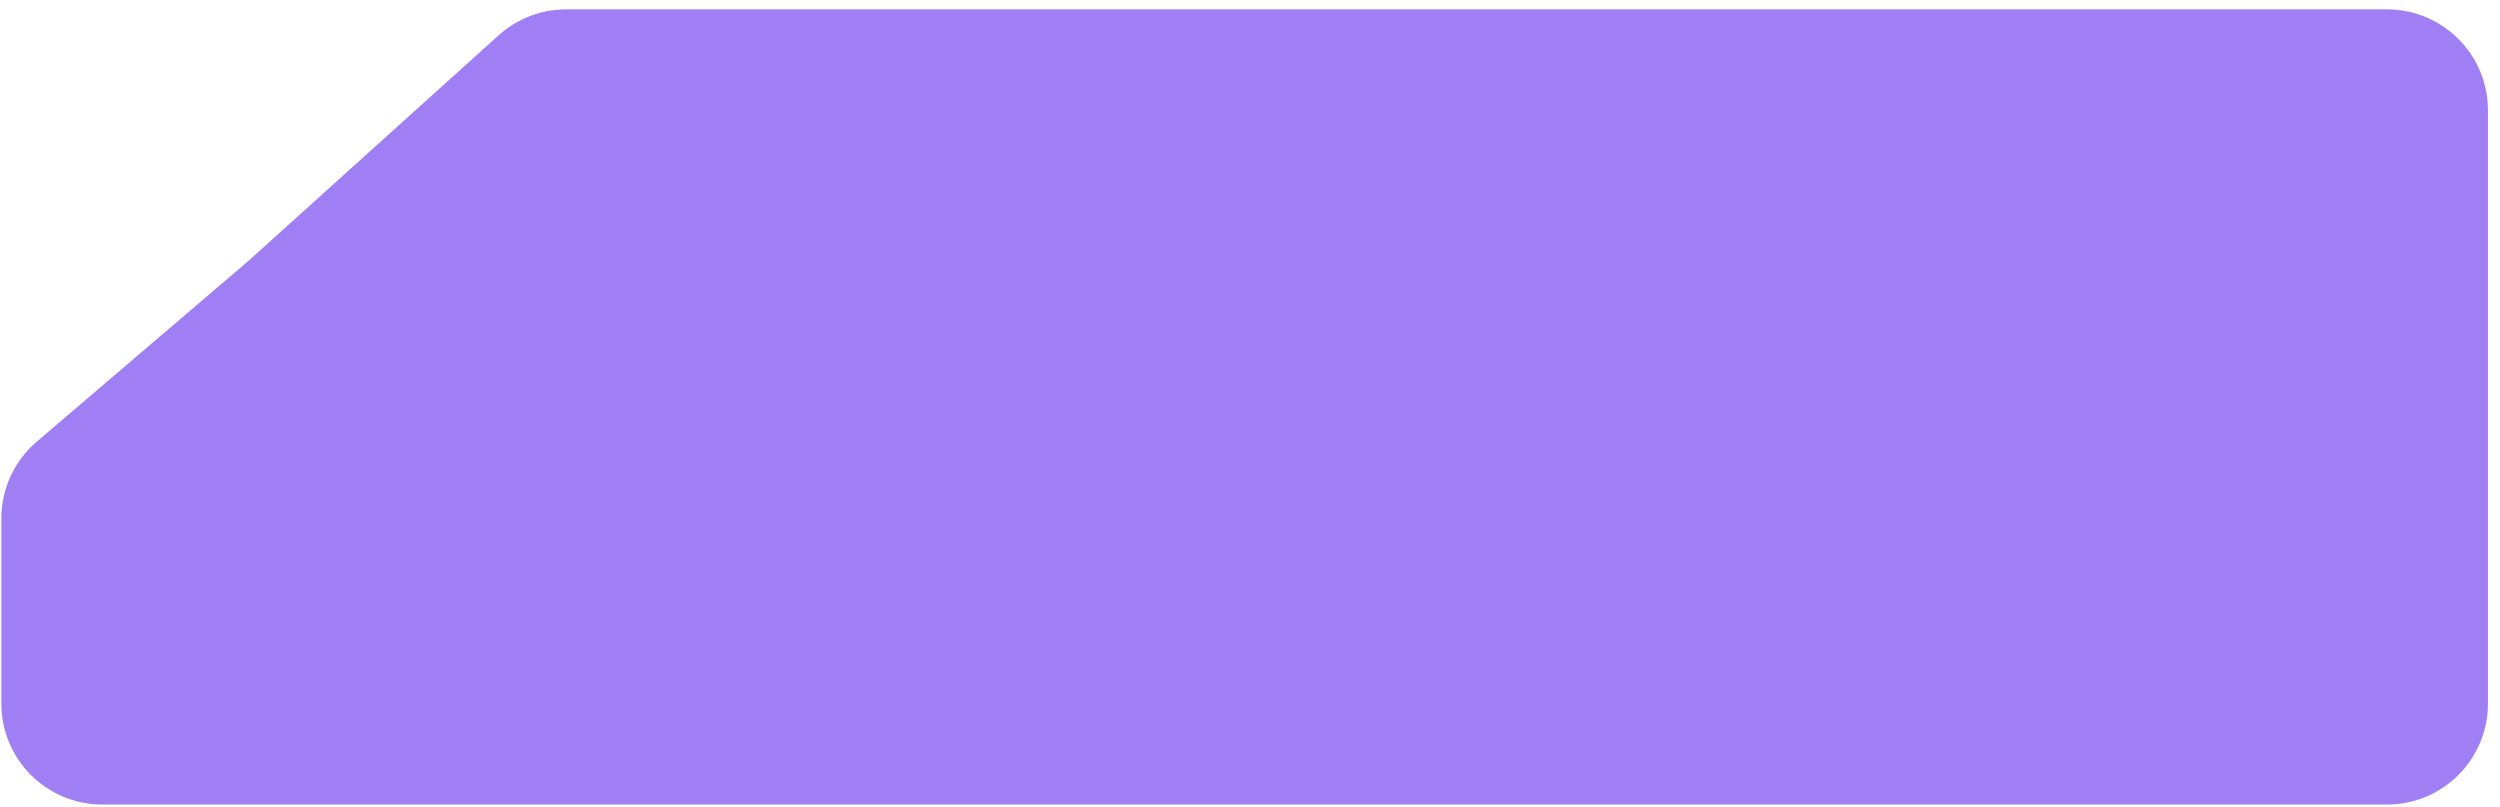 <svg width="192" height="62" viewBox="0 0 192 62" fill="none" xmlns="http://www.w3.org/2000/svg">
<path d="M19.078 20.037L38.288 2.714C39.713 1.43 41.563 0.719 43.482 0.719H183.319C187.602 0.719 191.074 4.191 191.074 8.474V54.035C191.074 58.318 187.602 61.79 183.319 61.79H7.859C3.576 61.79 0.104 58.318 0.104 54.035V39.816C0.104 37.547 1.097 35.391 2.823 33.918L19.078 20.037Z" fill="#9F7FF3"/>
</svg>
